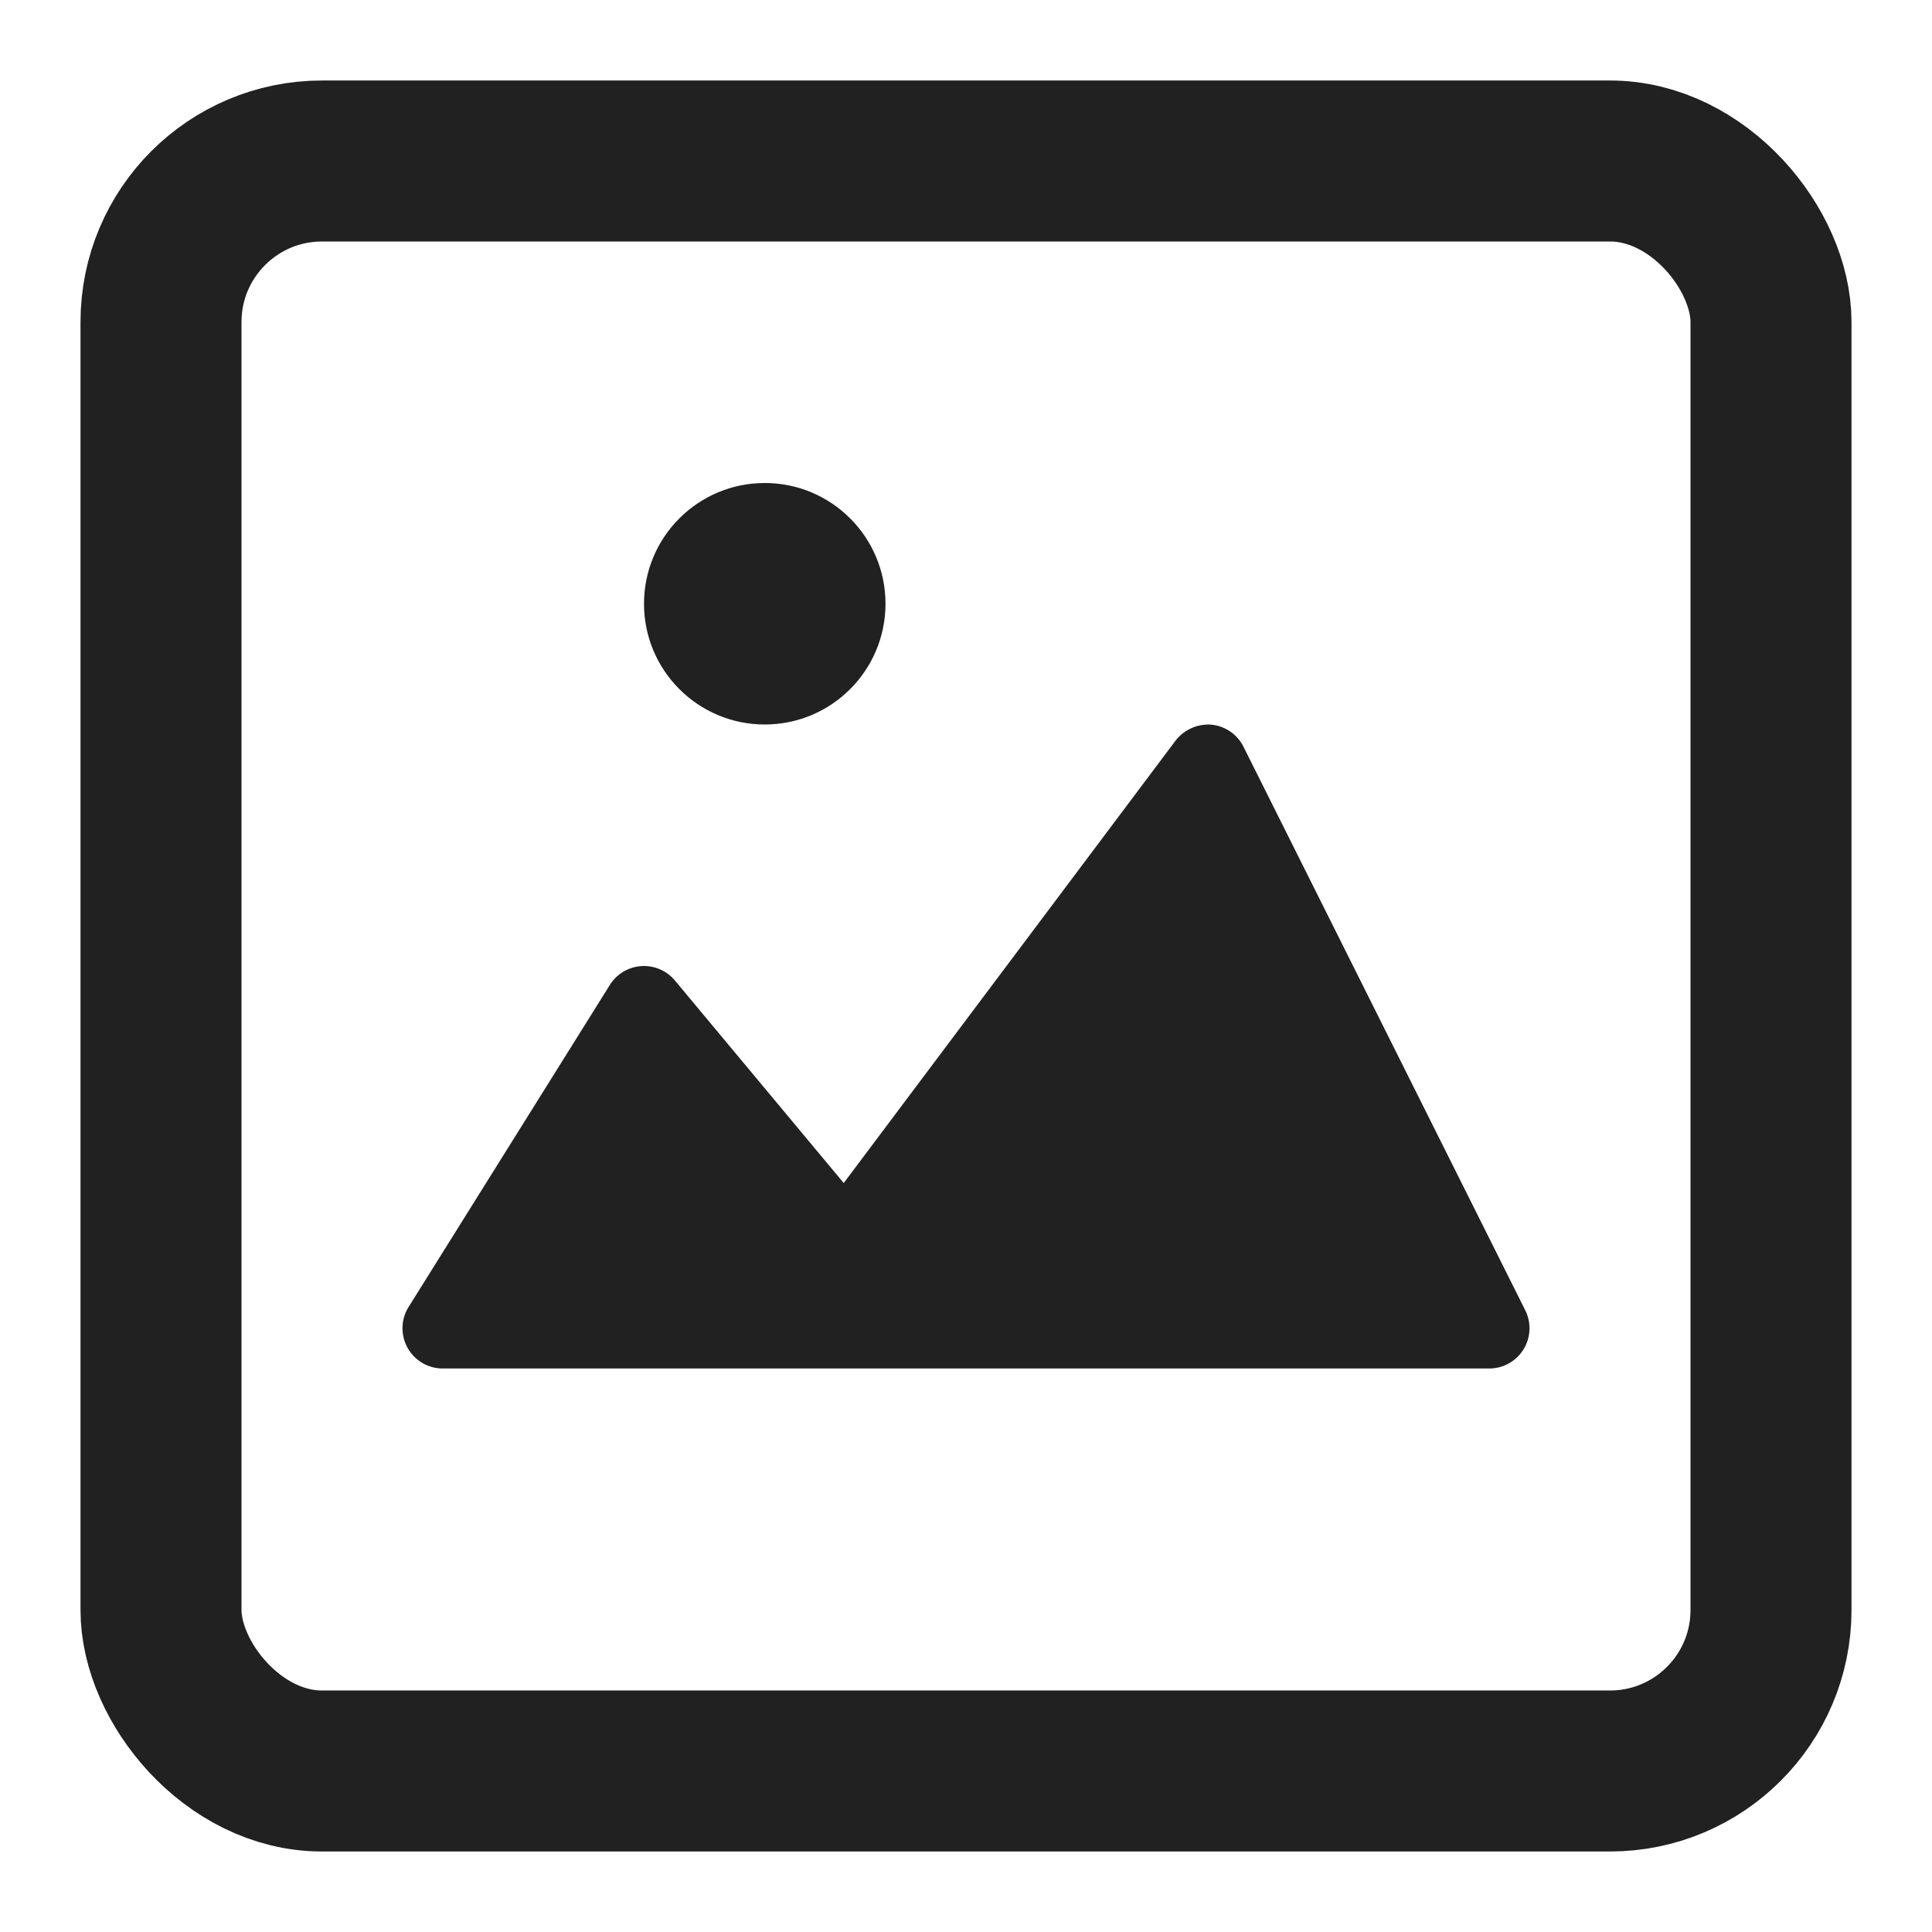 <svg xmlns="http://www.w3.org/2000/svg" height="24" width="24" viewBox="0 0 24 24"><title>img</title><g stroke-linecap="square" stroke-width="2" fill="none" stroke="#212121" stroke-linejoin="miter" class="nc-icon-wrapper" stroke-miterlimit="10"><rect x="2" y="2" width="20" height="20" rx="2"></rect><path d="M18.947,16.276l-3.5-7a.5.5,0,0,0-.4-.274.515.515,0,0,0-.445.2l-4.121,5.494L8.384,12.18a.5.5,0,0,0-.808.055l-2.5,4A.5.5,0,0,0,5.5,17h13a.5.5,0,0,0,.447-.724Z" stroke="none" fill="#212121"></path><circle cx="9.5" cy="7.5" r="1.5" stroke="none" fill="#212121"></circle></g></svg>